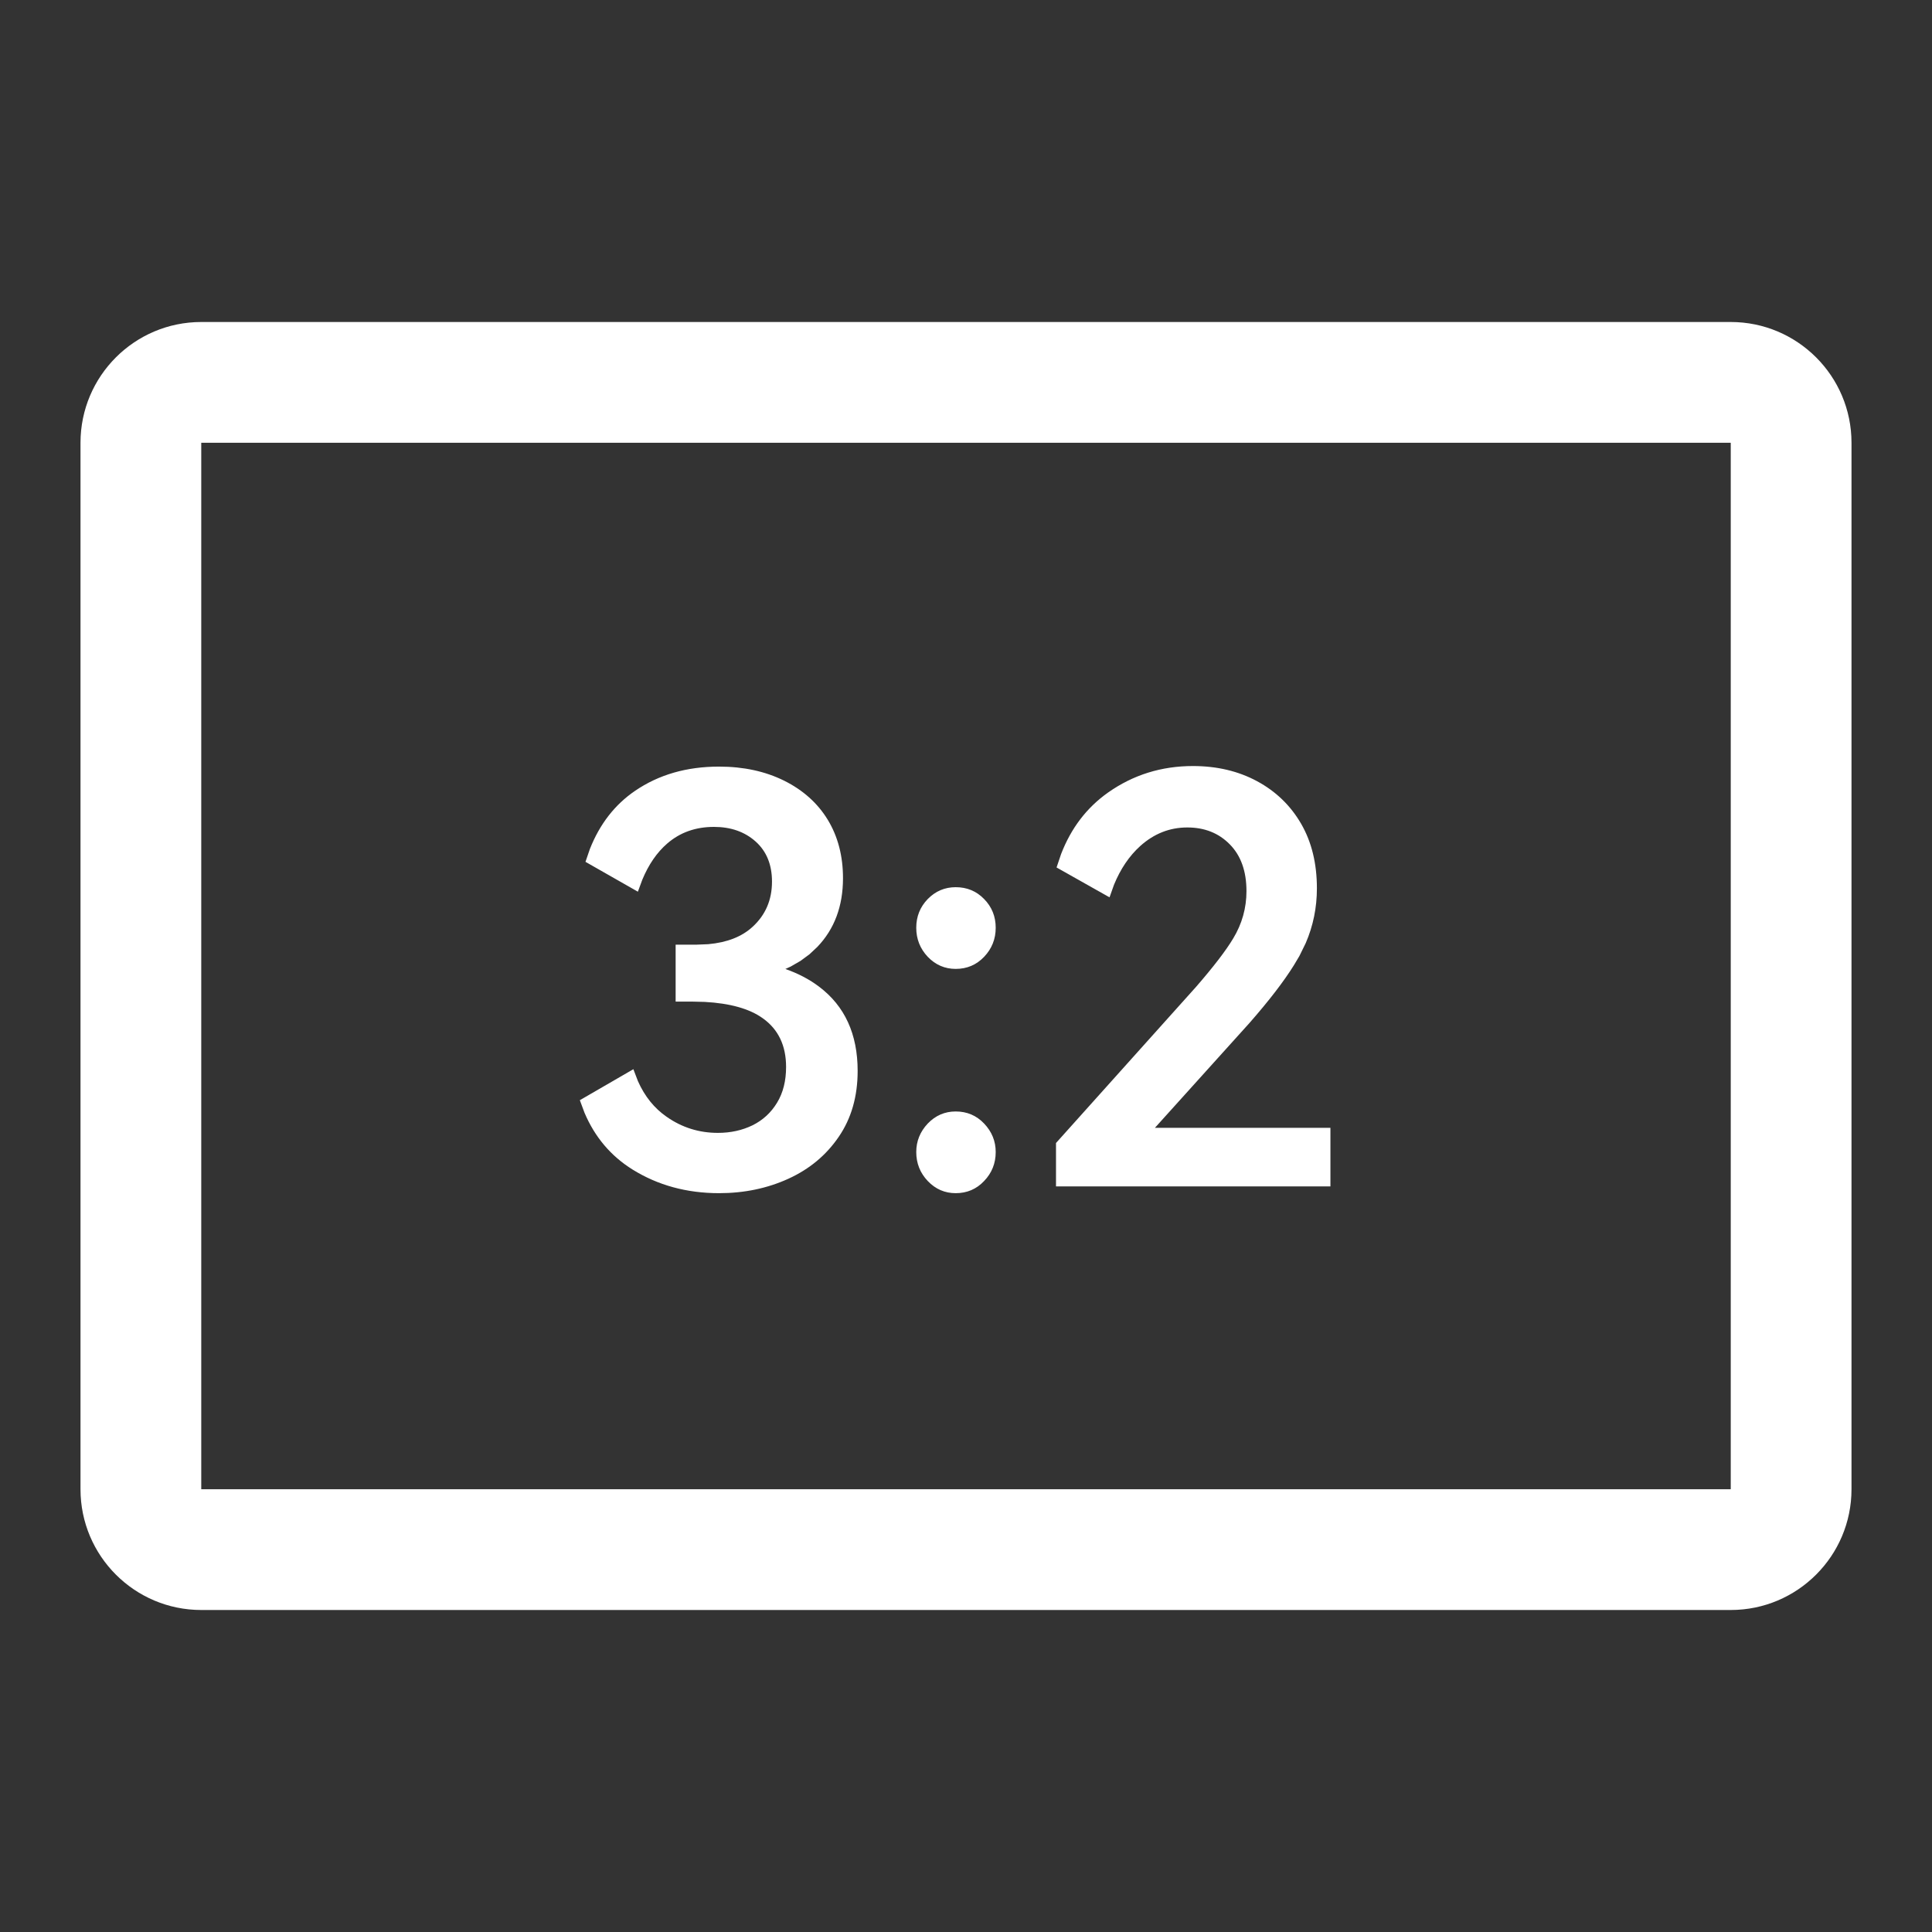 <?xml version="1.0" encoding="UTF-8"?>
<svg width="24px" height="24px" viewBox="0 0 24 24" version="1.1" xmlns="http://www.w3.org/2000/svg" xmlns:xlink="http://www.w3.org/1999/xlink">
    <rect x="0" y="0" width="24" height="24" fill="#333333" stroke="none"/>
    <title>ic_edit_photo_crop_3:2</title>
    <g id="ic_edit_photo_crop_3:2" stroke="none" stroke-width="1" fill="none" fill-rule="evenodd">
        <path d="M21.5,4 C22.328,4 23,4.672 23,5.5 L23,18.5 C23,19.328 22.328,20 21.5,20 L2.5,20 C1.672,20 1,19.328 1,18.5 L1,5.5 C1,4.672 1.672,4 2.5,4 L21.5,4 Z M2.5,5.5 L2.5,18.5 L21.5,18.5 L21.5,5.5 L2.5,5.5 Z M8.932,9.523 C9.235,9.523 9.505,9.581 9.741,9.698 C9.976,9.815 10.157,9.977 10.283,10.184 C10.409,10.392 10.472,10.634 10.472,10.909 C10.472,11.256 10.366,11.541 10.153,11.763 L10.056,11.854 L9.945,11.936 L9.822,12.007 L9.756,12.037 C9.916,12.093 10.055,12.166 10.175,12.257 C10.494,12.497 10.654,12.846 10.654,13.303 C10.654,13.62 10.576,13.893 10.419,14.122 C10.263,14.351 10.054,14.524 9.793,14.643 C9.532,14.762 9.245,14.822 8.932,14.822 C8.531,14.822 8.172,14.724 7.857,14.528 C7.588,14.36 7.389,14.125 7.261,13.823 L7.203,13.667 L7.868,13.282 L7.925,13.431 C8.009,13.62 8.128,13.767 8.281,13.873 C8.472,14.007 8.685,14.073 8.918,14.073 C9.077,14.073 9.22,14.041 9.348,13.979 C9.477,13.915 9.578,13.822 9.653,13.698 C9.728,13.575 9.765,13.427 9.765,13.254 C9.765,12.988 9.668,12.786 9.475,12.649 C9.309,12.53 9.068,12.463 8.753,12.446 L8.589,12.442 L8.393,12.442 L8.393,11.735 L8.652,11.735 L8.798,11.729 C9.031,11.708 9.214,11.637 9.348,11.514 C9.509,11.367 9.59,11.18 9.59,10.951 C9.59,10.741 9.522,10.575 9.387,10.454 C9.252,10.333 9.079,10.272 8.869,10.272 C8.64,10.272 8.447,10.341 8.288,10.479 C8.161,10.589 8.058,10.738 7.979,10.928 L7.924,11.077 L7.273,10.706 L7.328,10.546 C7.45,10.237 7.637,9.996 7.889,9.824 C8.183,9.623 8.531,9.523 8.932,9.523 Z M11.872,13.807 C12.012,13.807 12.13,13.857 12.225,13.957 C12.321,14.058 12.369,14.176 12.369,14.311 C12.369,14.451 12.321,14.571 12.225,14.671 C12.13,14.772 12.012,14.822 11.872,14.822 C11.737,14.822 11.621,14.772 11.525,14.671 C11.43,14.571 11.382,14.451 11.382,14.311 C11.382,14.176 11.43,14.058 11.525,13.957 C11.621,13.857 11.737,13.807 11.872,13.807 Z M14.819,9.516 C15.118,9.516 15.384,9.579 15.617,9.705 C15.85,9.831 16.032,10.007 16.163,10.233 C16.294,10.46 16.359,10.727 16.359,11.035 C16.359,11.274 16.313,11.501 16.22,11.716 L16.142,11.875 L16.073,11.991 C15.947,12.193 15.764,12.431 15.523,12.706 L14.347,14.01 L16.527,14.01 L16.527,14.738 L13.118,14.738 L13.118,14.199 L14.858,12.259 C15.074,12.01 15.228,11.81 15.319,11.658 C15.429,11.476 15.484,11.28 15.484,11.07 C15.484,10.823 15.415,10.629 15.277,10.489 C15.14,10.349 14.964,10.279 14.749,10.279 C14.53,10.279 14.335,10.356 14.164,10.51 C14.028,10.633 13.919,10.794 13.838,10.992 L13.783,11.147 L13.125,10.776 L13.181,10.61 C13.305,10.288 13.499,10.033 13.765,9.845 C14.076,9.626 14.427,9.516 14.819,9.516 Z M11.872,11.021 C12.012,11.021 12.13,11.07 12.225,11.168 C12.321,11.266 12.369,11.385 12.369,11.525 C12.369,11.665 12.321,11.785 12.225,11.886 C12.13,11.986 12.012,12.036 11.872,12.036 C11.737,12.036 11.621,11.986 11.525,11.886 C11.43,11.785 11.382,11.665 11.382,11.525 C11.382,11.385 11.43,11.266 11.525,11.168 C11.621,11.07 11.737,11.021 11.872,11.021 Z" id="形状" fill="#FFFFFF" fill-rule="nonzero"></path>
    </g>
</svg>